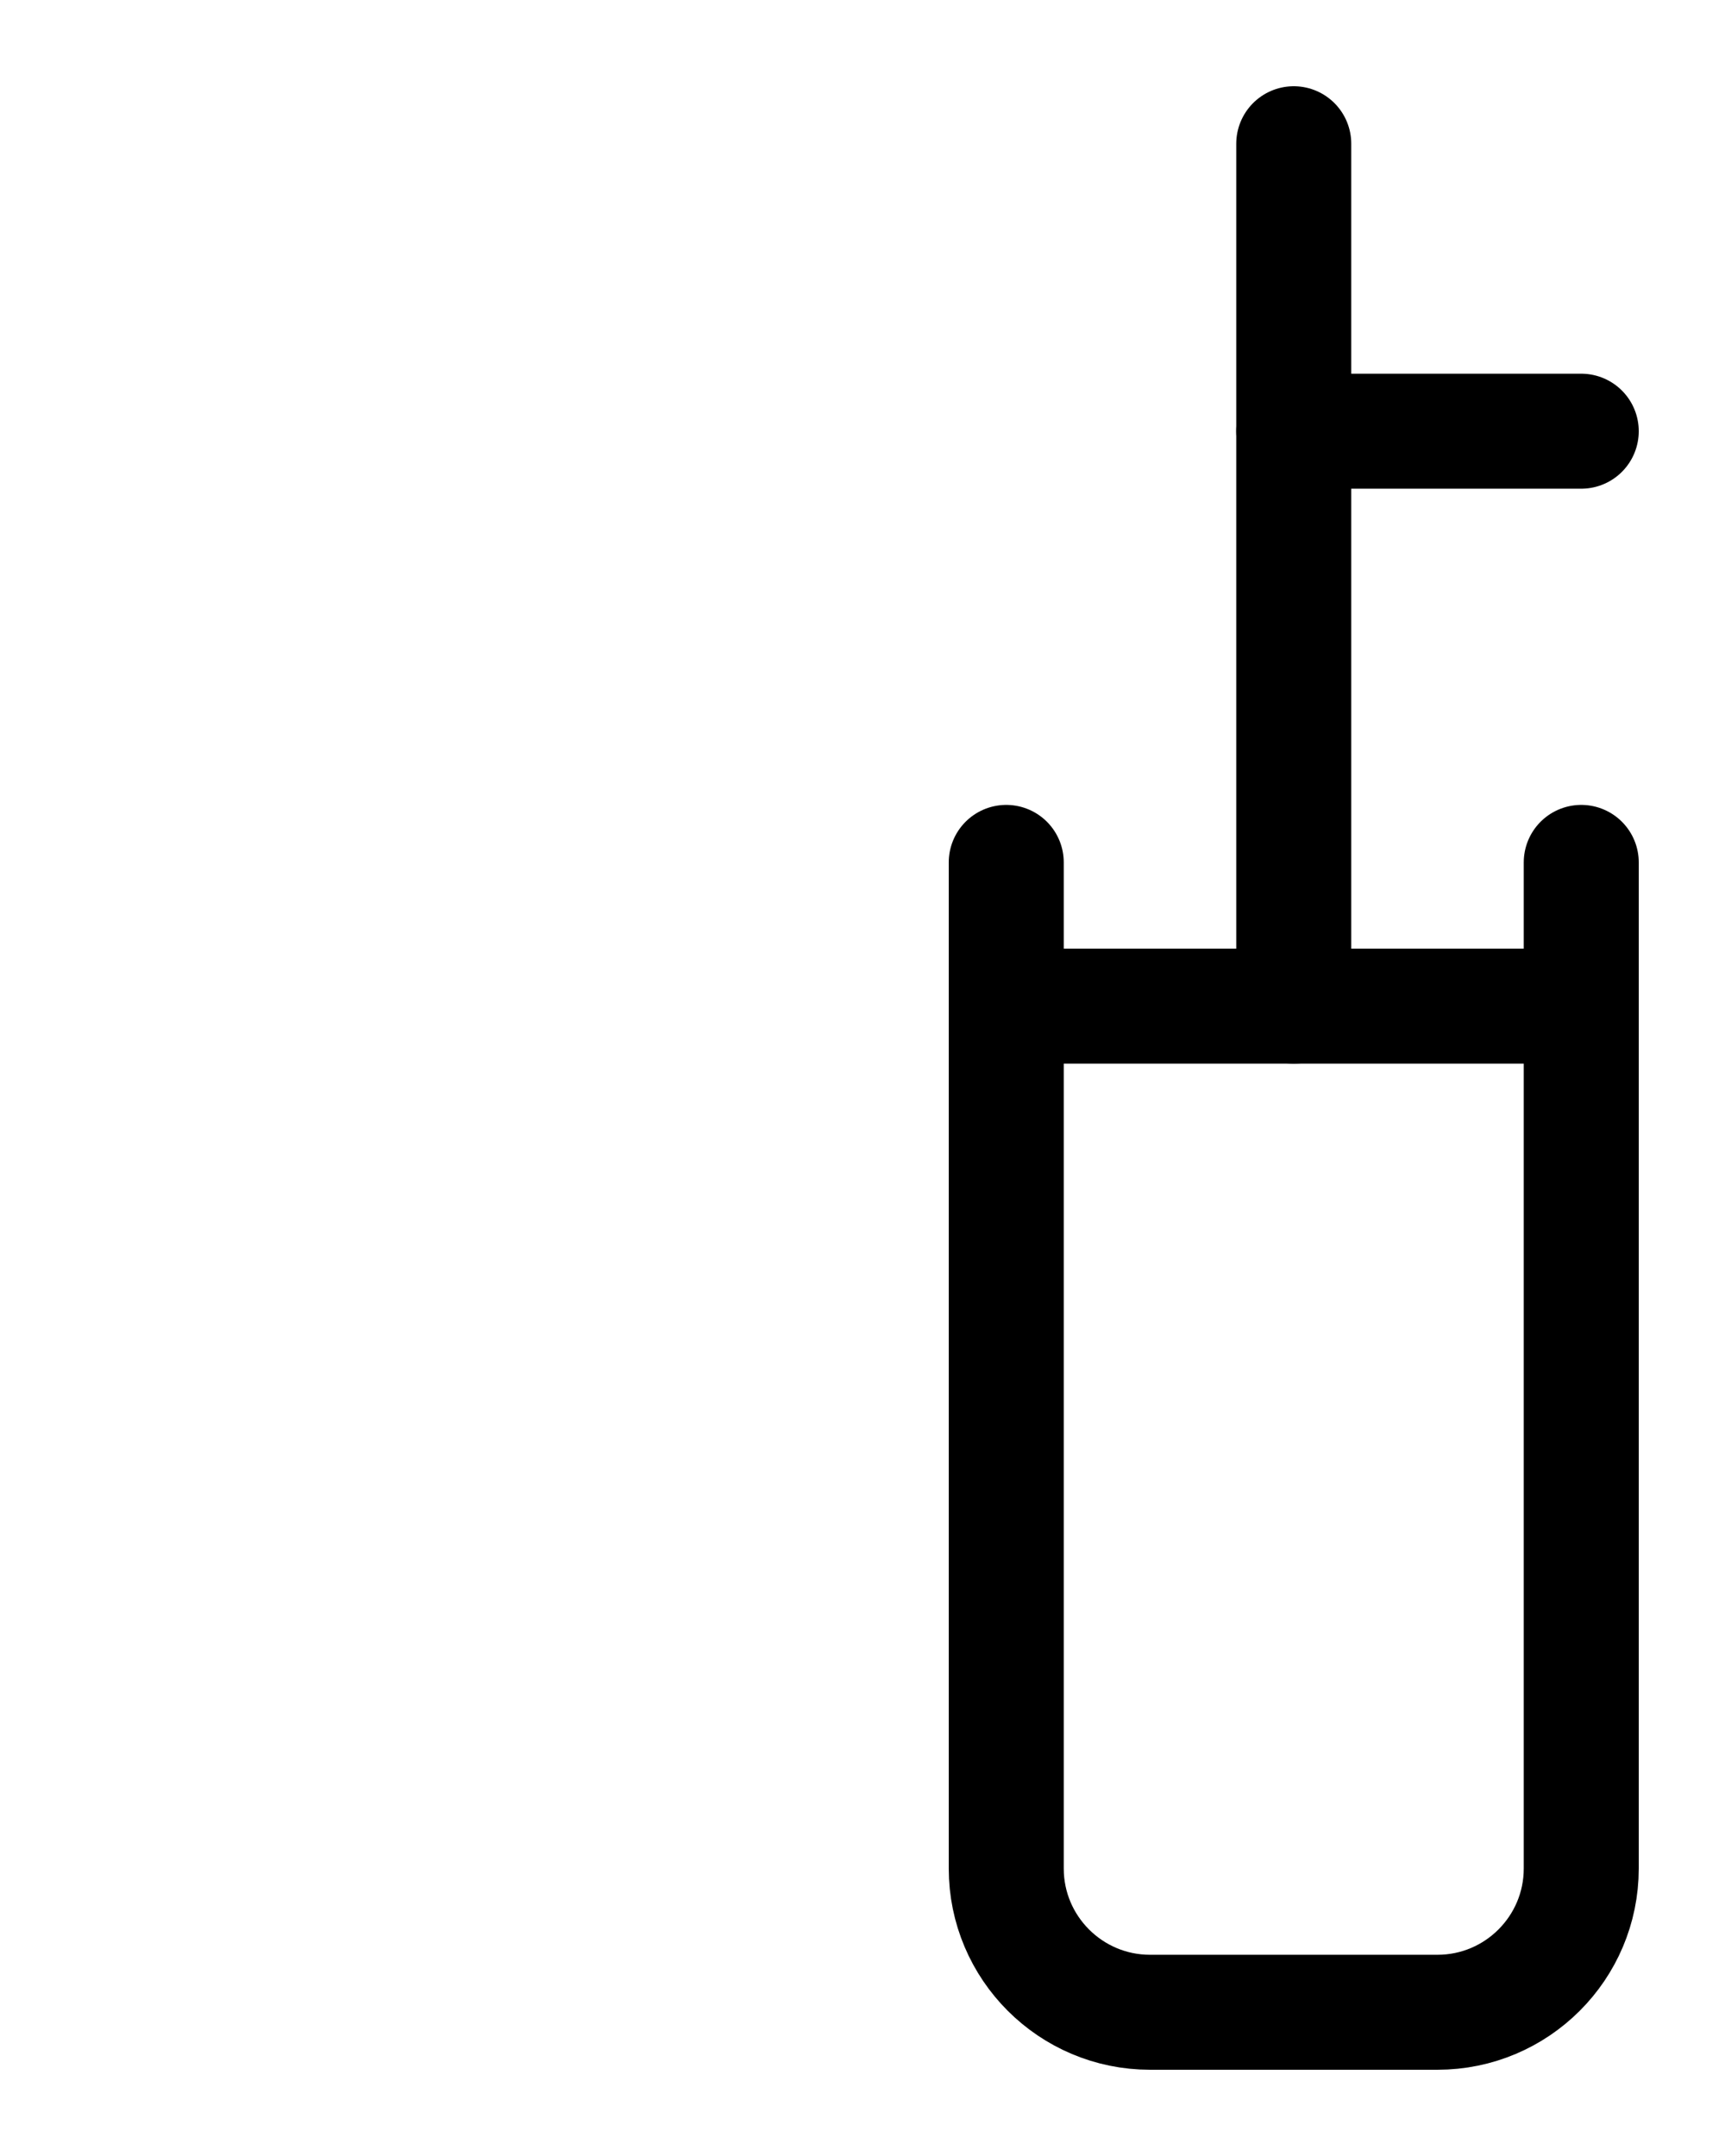 <?xml version="1.0" encoding="utf-8"?>
<!-- Generator: Adobe Illustrator 26.0.0, SVG Export Plug-In . SVG Version: 6.00 Build 0)  -->
<svg version="1.1" id="图层_1" xmlns="http://www.w3.org/2000/svg" xmlns:xlink="http://www.w3.org/1999/xlink" x="0px" y="0px"
	 viewBox="0 0 720 900" style="enable-background:new 0 0 720 900;" xml:space="preserve">
<style type="text/css">
	.st0{fill:none;stroke:#000000;stroke-width:48;stroke-linecap:round;stroke-linejoin:round;stroke-miterlimit:10;}
</style>
<path class="st0" d="M420,360v420c0,33.1,26.9,60,60,60h120c33.1,0,60-26.9,60-60V360"/>
<line class="st0" x1="420" y1="420" x2="660" y2="420"/>
<line class="st0" x1="540" y1="420" x2="540" y2="60"/>
<line class="st0" x1="540" y1="180" x2="660" y2="180"/>
</svg>
